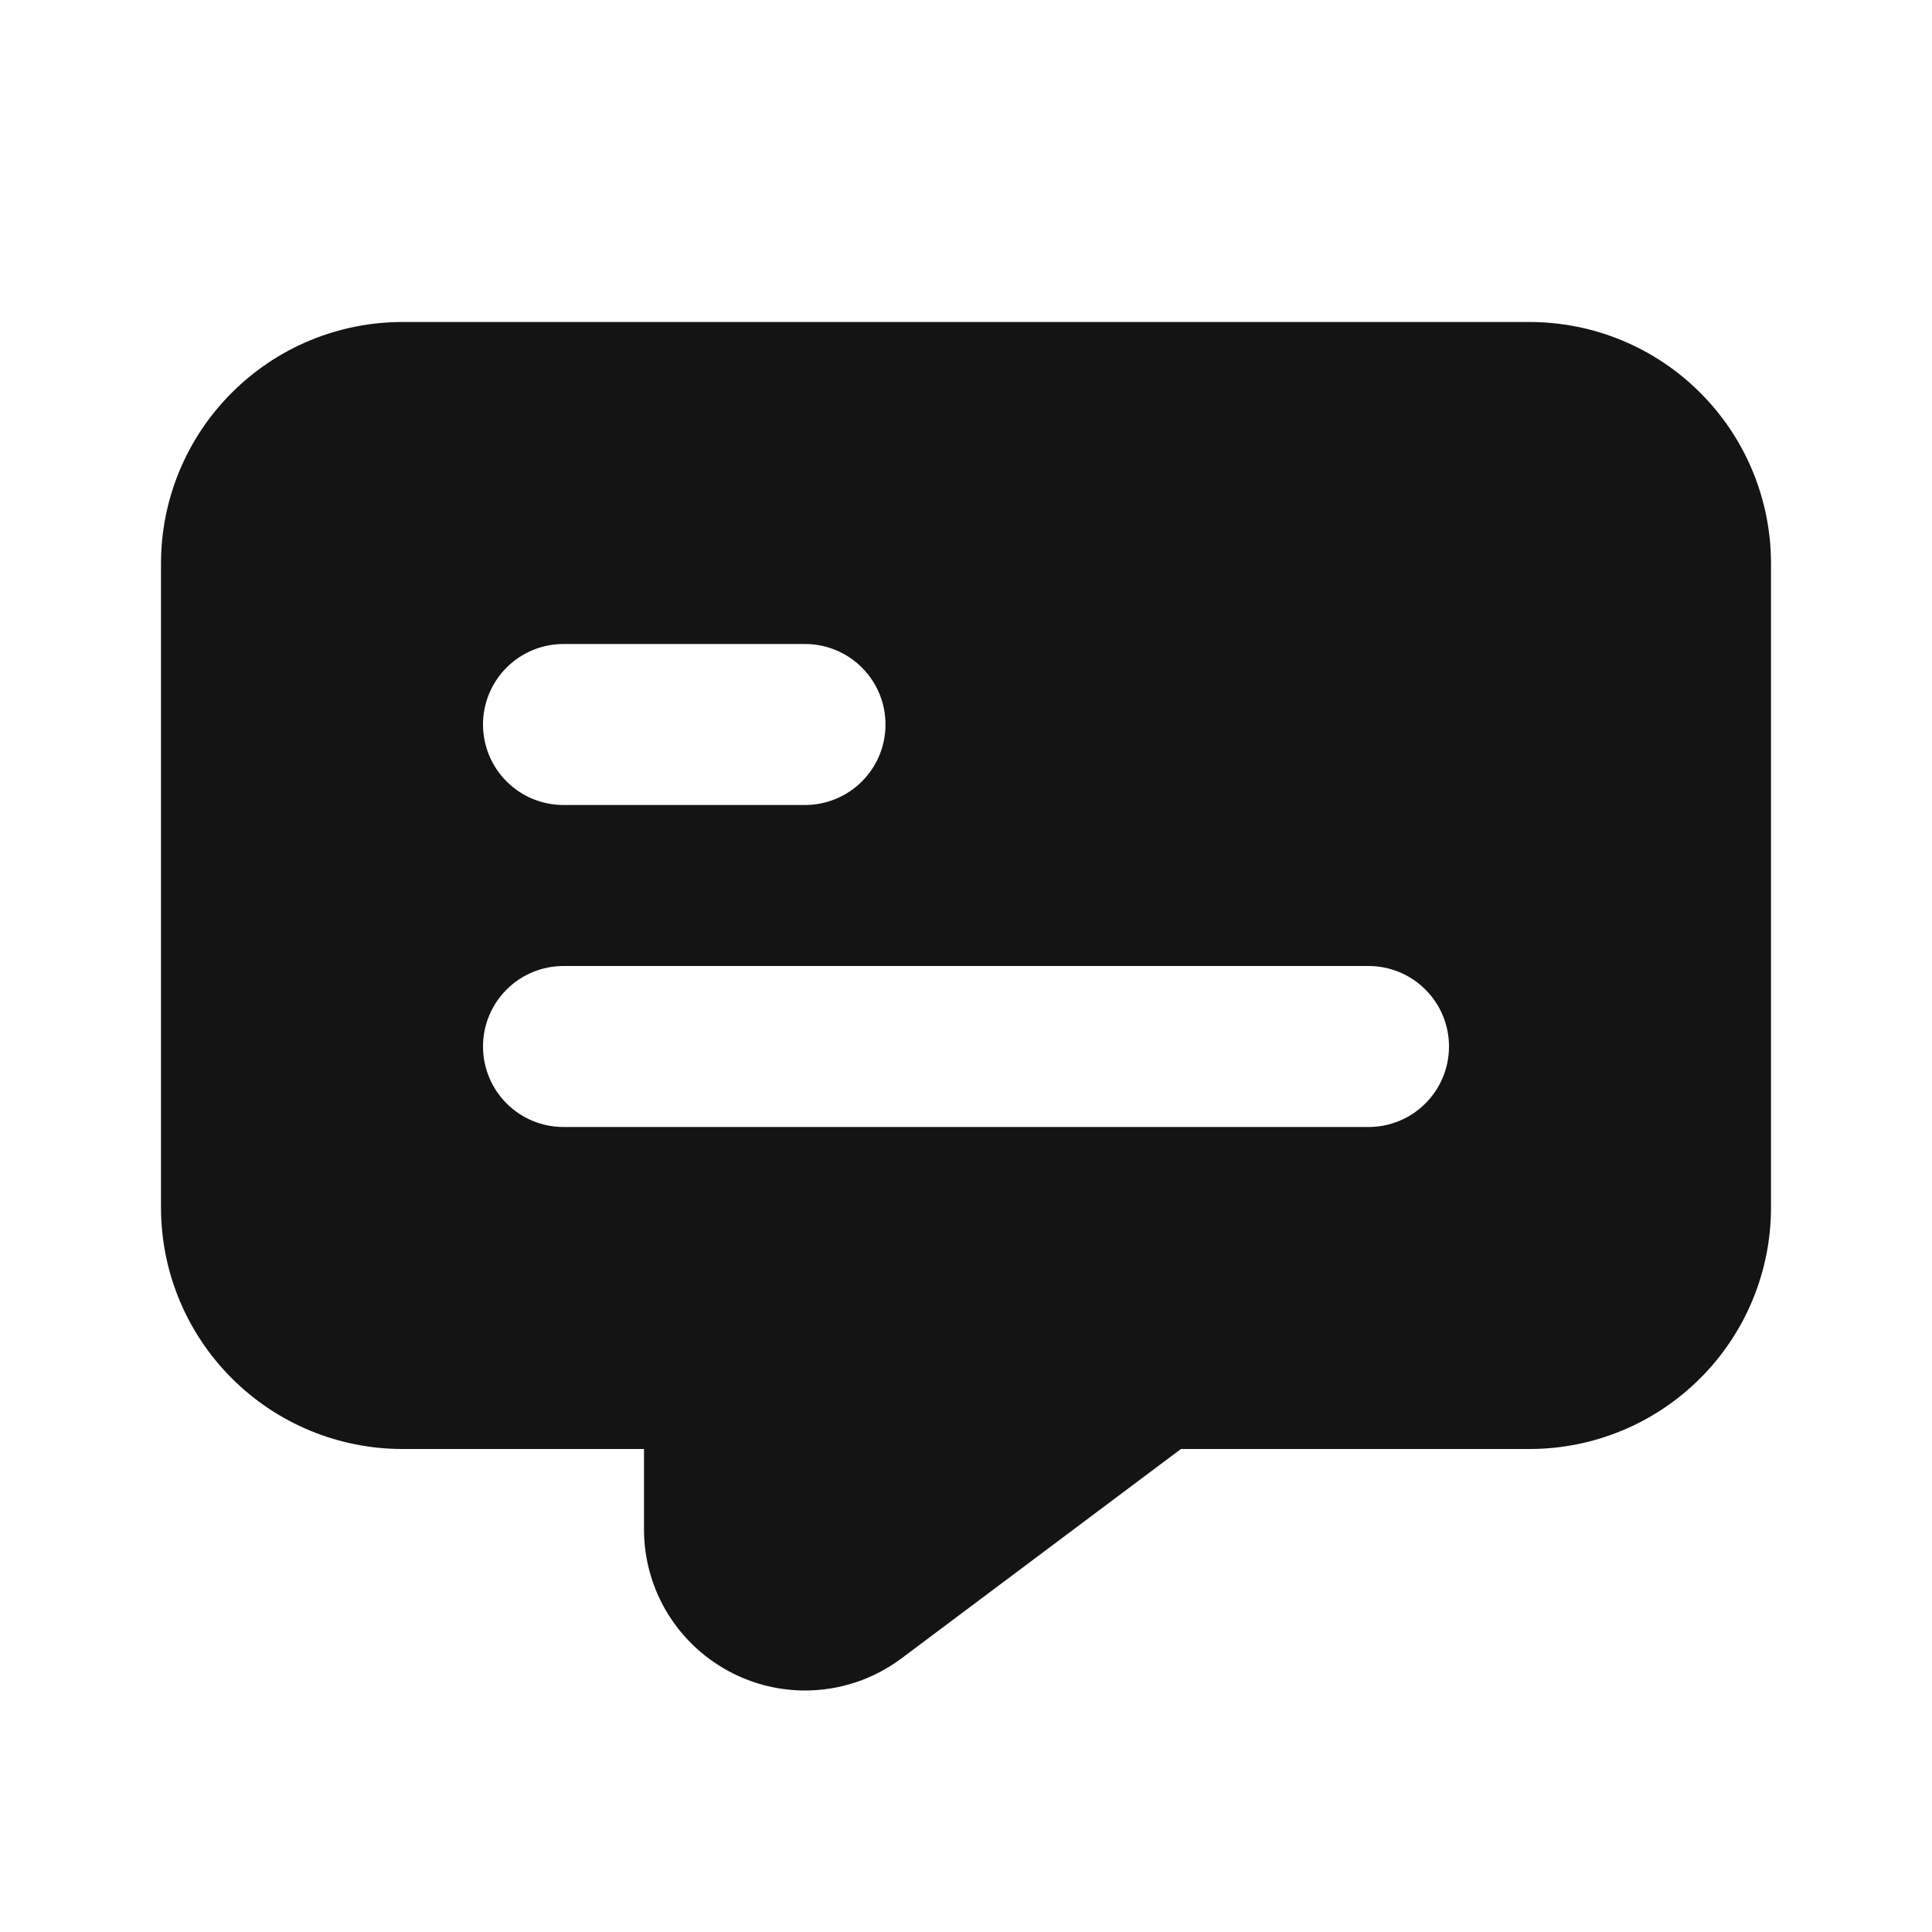 <svg width="24" height="24" viewBox="0 0 24 24" fill="none" xmlns="http://www.w3.org/2000/svg">
<path d="M19 4H5C4.204 4 3.441 4.316 2.879 4.879C2.316 5.441 2 6.204 2 7V15C2 15.796 2.316 16.559 2.879 17.121C3.441 17.684 4.204 18 5 18H8V19C8 19.372 8.104 19.737 8.3 20.053C8.496 20.369 8.777 20.624 9.11 20.79C9.386 20.928 9.691 21 10 21C10.433 21 10.854 20.86 11.2 20.6L14.67 18H19C19.796 18 20.559 17.684 21.121 17.121C21.684 16.559 22 15.796 22 15V7C22 6.204 21.684 5.441 21.121 4.879C20.559 4.316 19.796 4 19 4ZM7 8H10C10.265 8 10.52 8.105 10.707 8.293C10.895 8.48 11 8.735 11 9C11 9.265 10.895 9.52 10.707 9.707C10.52 9.895 10.265 10 10 10H7C6.735 10 6.48 9.895 6.293 9.707C6.105 9.52 6 9.265 6 9C6 8.735 6.105 8.48 6.293 8.293C6.48 8.105 6.735 8 7 8ZM17 14H7C6.735 14 6.48 13.895 6.293 13.707C6.105 13.52 6 13.265 6 13C6 12.735 6.105 12.48 6.293 12.293C6.48 12.105 6.735 12 7 12H17C17.265 12 17.52 12.105 17.707 12.293C17.895 12.48 18 12.735 18 13C18 13.265 17.895 13.52 17.707 13.707C17.52 13.895 17.265 14 17 14Z" fill="#141414"/>
</svg>
